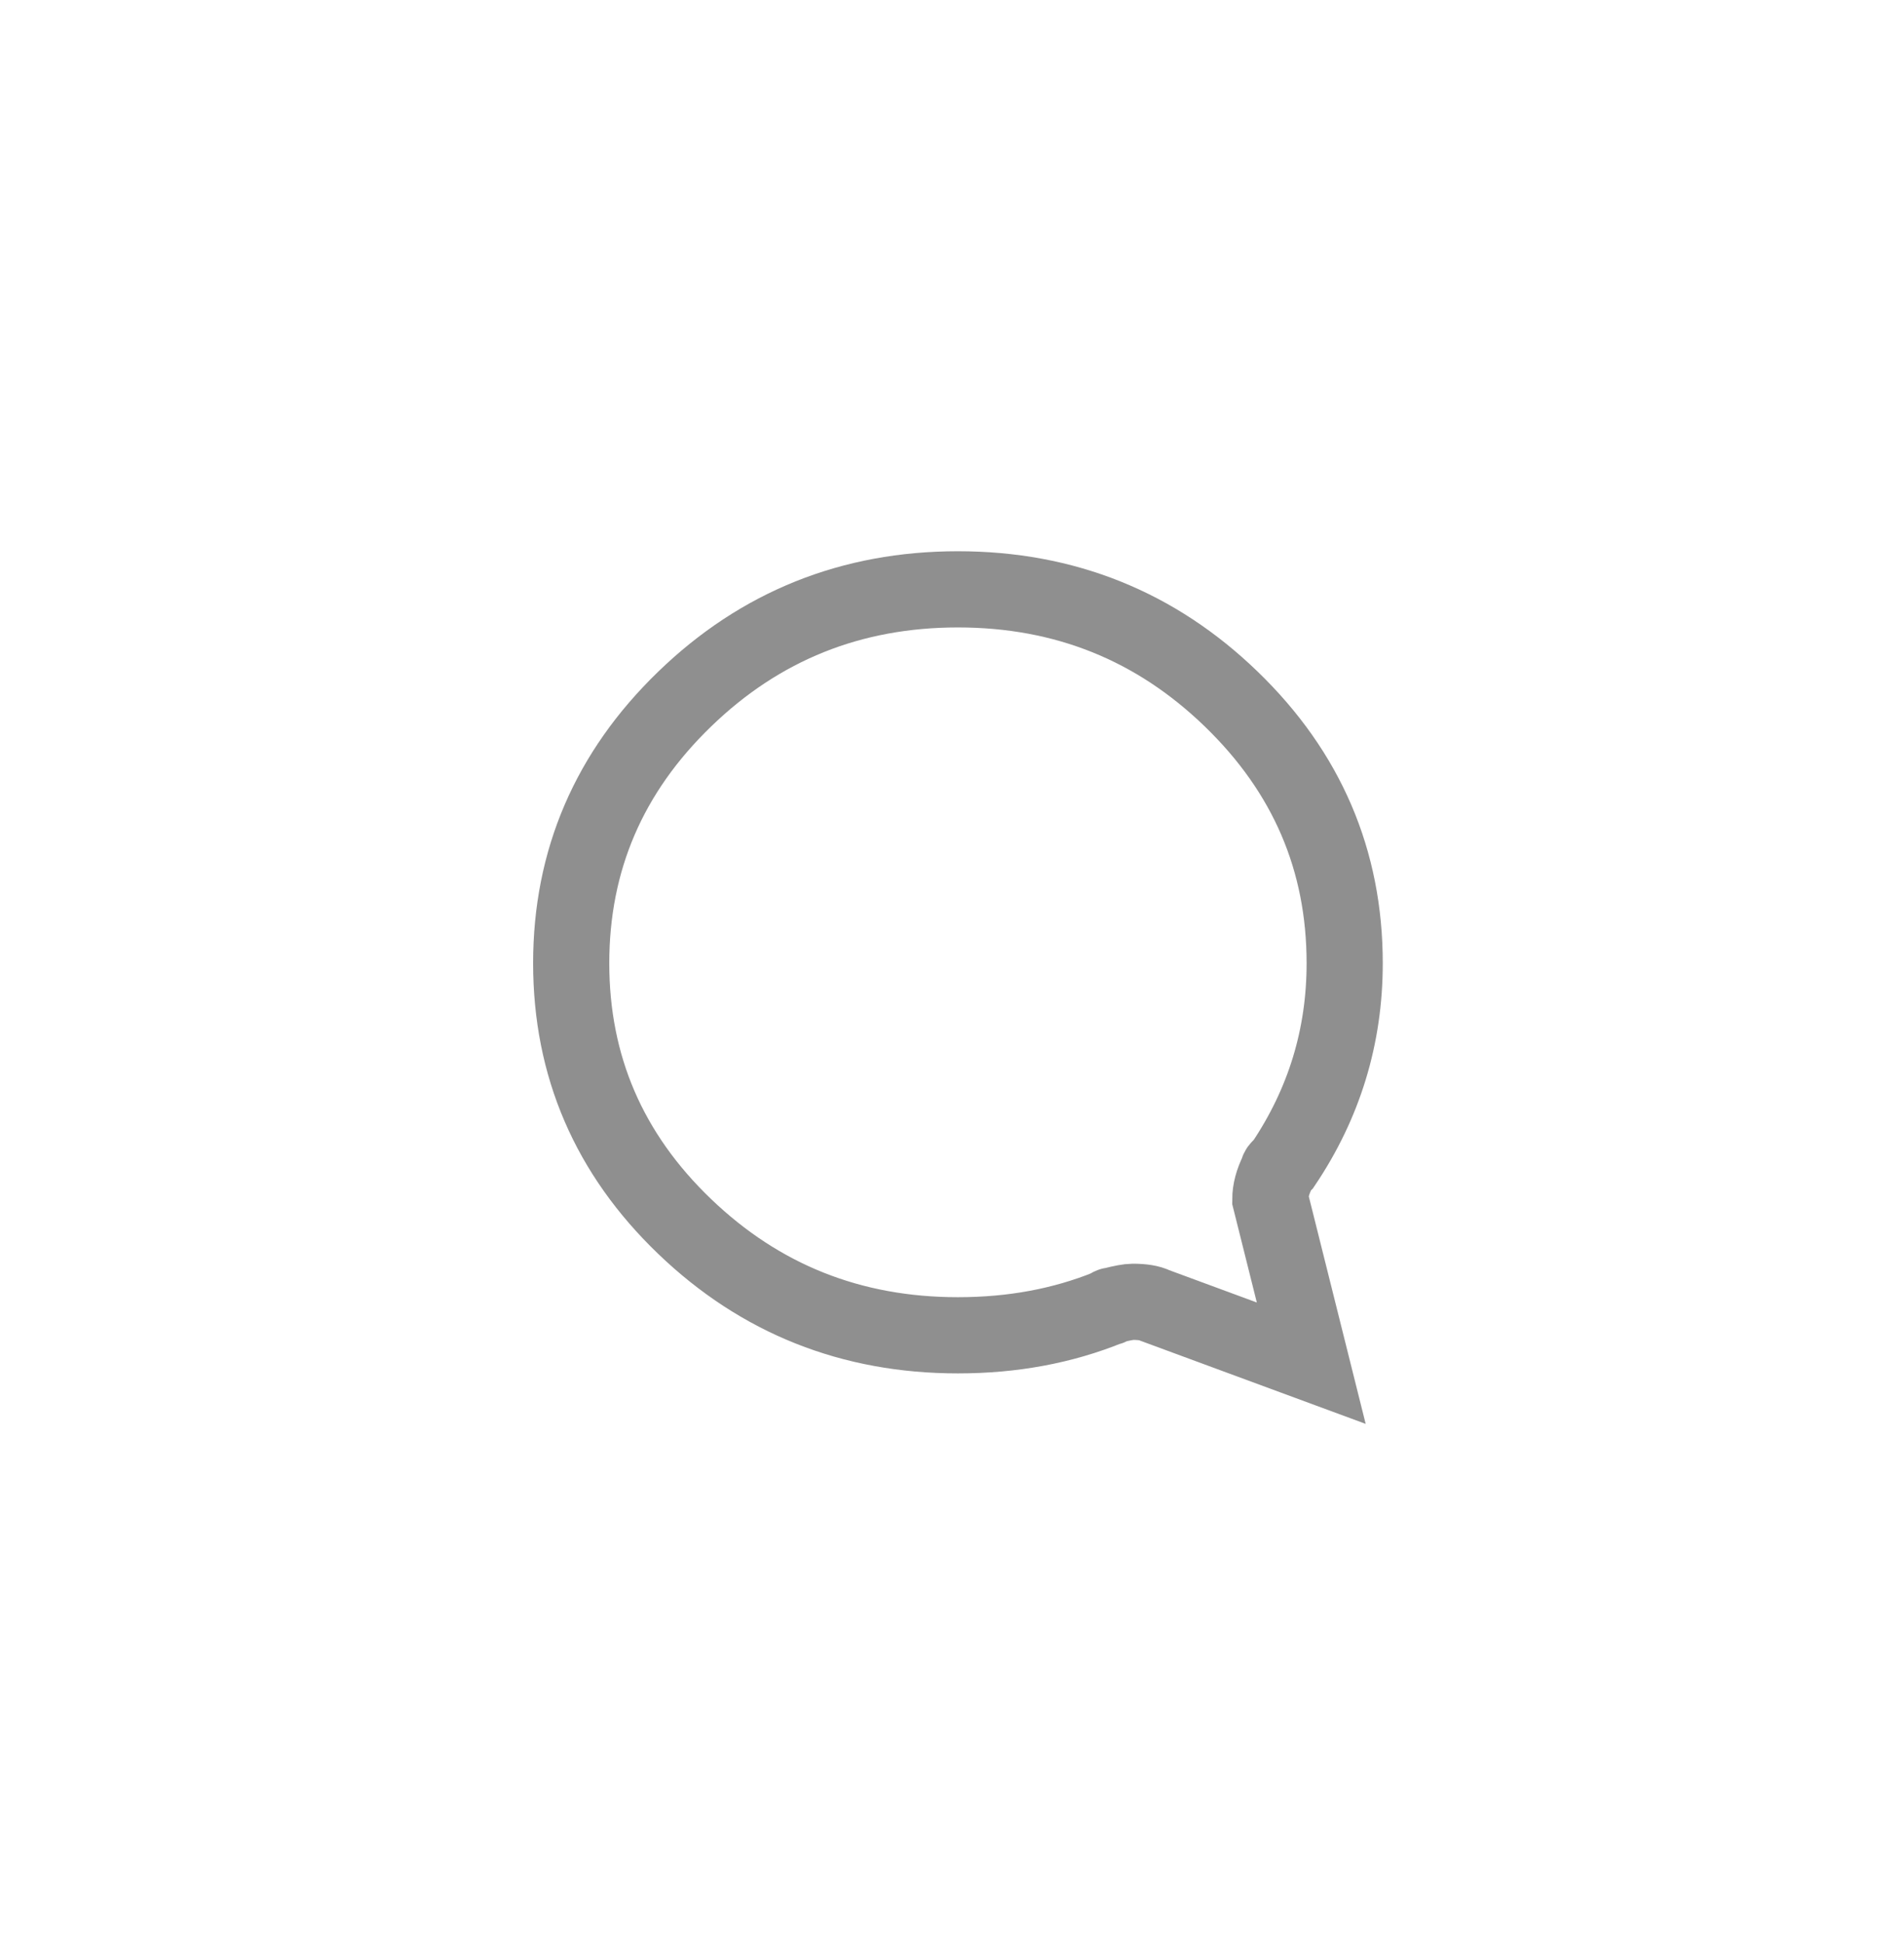 <?xml version="1.0" encoding="UTF-8"?>
<svg width="50px" height="51px" viewBox="0 0 50 51" version="1.1" xmlns="http://www.w3.org/2000/svg" xmlns:xlink="http://www.w3.org/1999/xlink">
    <!-- Generator: Sketch 46 (44423) - http://www.bohemiancoding.com/sketch -->
    <title>ion-chatbubble - Ionicons</title>
    <desc>Created with Sketch.</desc>
    <defs>
        <filter x="-4.2%" y="-7.7%" width="108.5%" height="116.7%" filterUnits="objectBoundingBox" id="filter-1">
            <feOffset dx="0" dy="2" in="SourceAlpha" result="shadowOffsetOuter1"></feOffset>
            <feGaussianBlur stdDeviation="7.5" in="shadowOffsetOuter1" result="shadowBlurOuter1"></feGaussianBlur>
            <feColorMatrix values="0 0 0 0 0.106   0 0 0 0 0.106   0 0 0 0 0.106  0 0 0 0.2 0" type="matrix" in="shadowBlurOuter1" result="shadowMatrixOuter1"></feColorMatrix>
            <feMerge>
                <feMergeNode in="shadowMatrixOuter1"></feMergeNode>
                <feMergeNode in="SourceGraphic"></feMergeNode>
            </feMerge>
        </filter>
    </defs>
    <g id="Page-1" stroke="none" stroke-width="1" fill="none" fill-rule="evenodd" fill-opacity="0" opacity="0.5">
        <g id="coin-drive" transform="translate(-262, -8929)" stroke="#1F1F1F" stroke-width="2" fill="#1F1F1F">
            <g id="news" transform="translate(-491, 8556)">
                <g id="1st" filter="url(#filter-1)" transform="translate(623, 170)">
                    <path d="M155.156,236.049 C152.357,236.049 149.964,235.097 147.979,233.192 C145.993,231.288 145,228.985 145,226.283 C145,223.581 145.993,221.27 147.979,219.35 C149.964,217.429 152.357,216.469 155.156,216.469 C157.956,216.469 160.348,217.429 162.334,219.35 C164.32,221.27 165.312,223.581 165.312,226.283 C165.312,228.204 164.775,229.962 163.701,231.557 L163.604,231.654 C163.571,231.687 163.555,231.719 163.555,231.752 C163.424,232.012 163.359,232.257 163.359,232.484 L164.434,236.781 L160.332,235.268 C160.202,235.202 160.007,235.17 159.746,235.17 C159.648,235.17 159.469,235.202 159.209,235.268 C159.176,235.268 159.16,235.276 159.16,235.292 C159.16,235.308 159.144,235.316 159.111,235.316 C157.907,235.805 156.589,236.049 155.156,236.049 Z" id="ion-chatbubble---Ionicons"></path>
                </g>
            </g>
        </g>
    </g>
</svg>